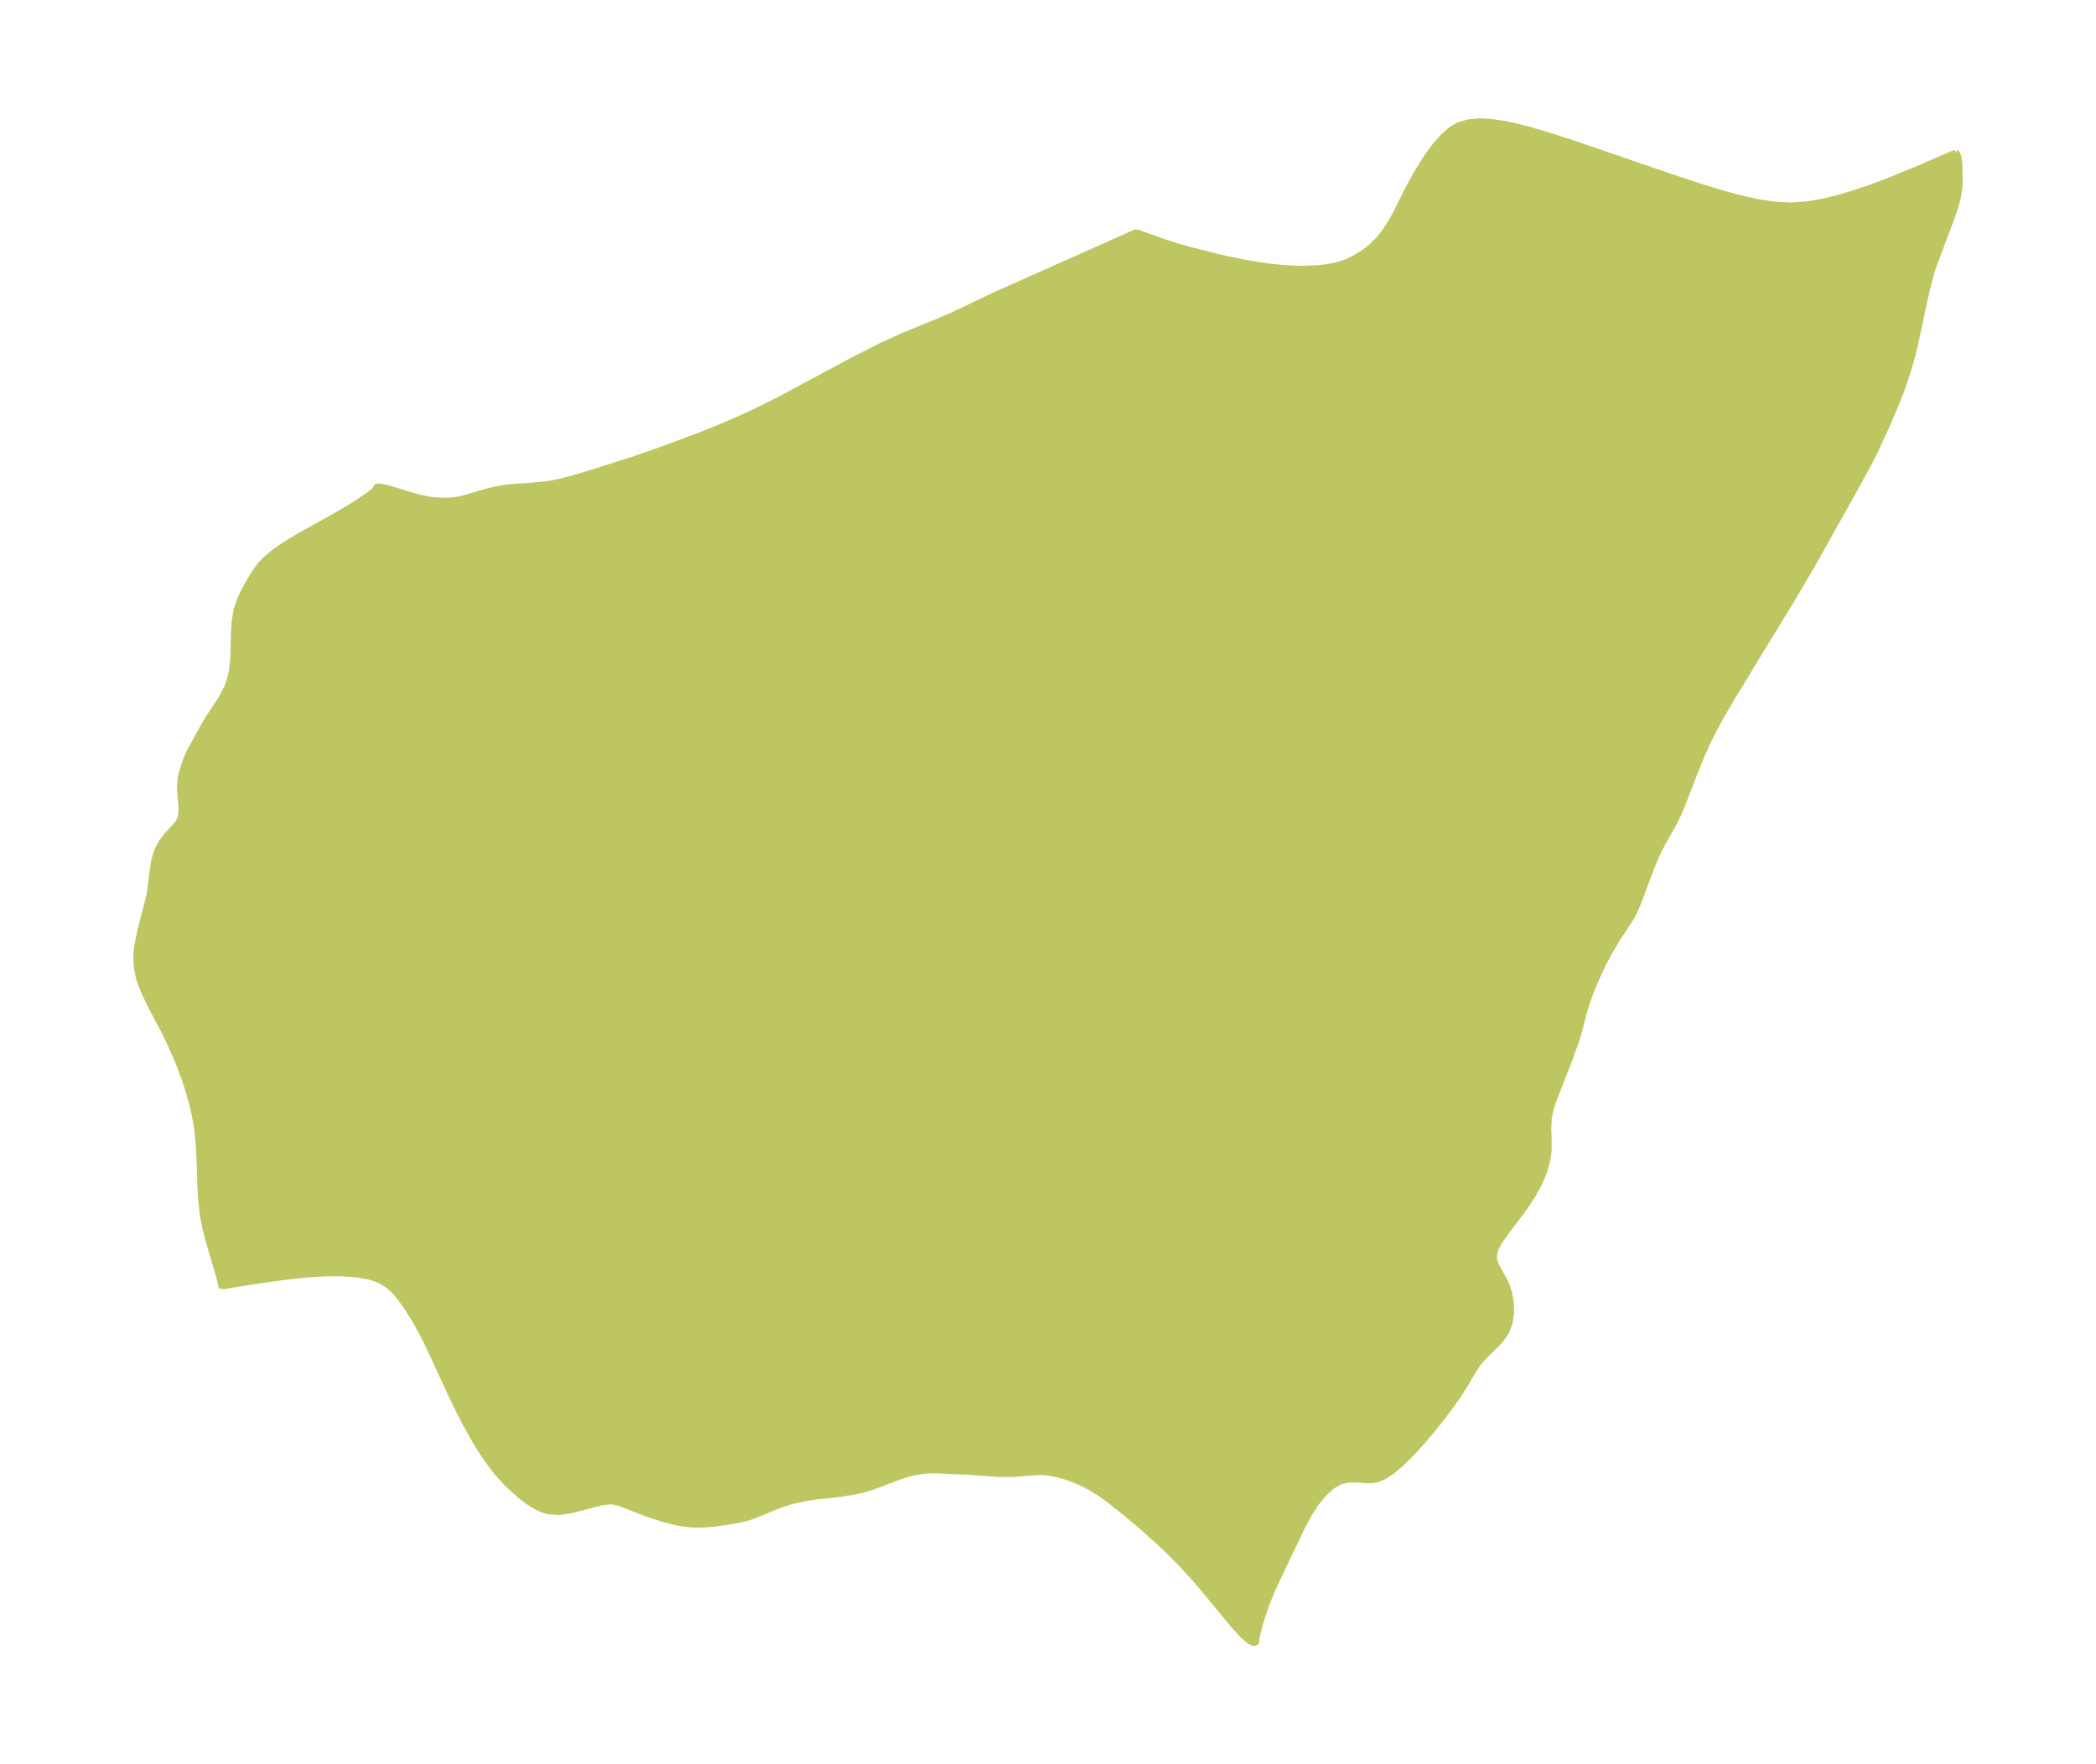 <?xml version="1.0" encoding="UTF-8"?>
<!DOCTYPE svg  PUBLIC '-//W3C//DTD SVG 1.1//EN'  'http://www.w3.org/Graphics/SVG/1.1/DTD/svg11.dtd'>
<svg width="333.25pt" height="280.51pt" version="1.1" viewBox="0 0 333.25 280.51" xmlns="http://www.w3.org/2000/svg" xmlns:xlink="http://www.w3.org/1999/xlink">
 <defs>
  <style type="text/css">*{stroke-linejoin: round; stroke-linecap: butt}</style>
 </defs>
 <g id="figure_1">
  <g id="patch_1">
   <path d="m0 280.51h333.25v-280.51h-333.25v280.51z" fill="none"/>
  </g>
  <g id="axes_1">
   <g id="PatchCollection_1">
    <defs>
     <path id="mad83975f23" d="m310.97-256.2 0.119 0.053 0.225 0.45 0.167 1.11 0.076 2.673-0.057 1.265-0.199 1.321-0.341 1.368-0.661 1.977-2.835 7.506-0.535 1.72-0.471 1.785-0.425 1.831-1.647 7.685-0.409 1.632-0.74 2.573-0.938 2.732-0.675 1.746-1.563 3.682-1.862 4.07-1.179 2.314-2.225 4.062-6.678 11.93-2.954 5.02-9.767 16.013-1.821 3.13-1.008 1.851-0.822 1.619-1.194 2.611-1.13 2.766-1.549 4.039-0.79 1.951-0.537 1.192-0.364 0.734-1.839 3.261-0.748 1.493-0.689 1.537-1.108 2.822-0.999 2.755-0.495 1.25-0.486 1.087-0.541 1.032-2.068 3.126-1.385 2.337-0.984 1.875-0.921 1.951-0.956 2.262-0.678 1.854-0.557 1.845-0.634 2.534-0.496 1.653-1.197 3.31-2.349 6.009-0.511 1.528-0.322 1.502-0.079 1.797 0.071 1.796-0.031 1.825-0.205 1.33-0.5 1.776-0.762 1.811-0.974 1.797-1.391 2.142-3.032 4.007-0.989 1.436-0.392 0.713-0.277 0.695-0.078 0.298-0.073 0.766 0.108 0.67 0.243 0.652 1.287 2.319 0.361 0.774 0.447 1.413 0.243 1.515 0.023 1.543-0.224 1.497-0.513 1.374-0.859 1.243-0.748 0.807-1.572 1.532-0.741 0.782-0.642 0.785-0.983 1.521-0.965 1.665-1.077 1.692-1.211 1.734-1.309 1.749-1.376 1.737-1.418 1.697-1.309 1.482-1.312 1.389-1.301 1.256-1.277 1.073-1.238 0.831-1.182 0.512-0.893 0.145-0.894-0.011-1.488-0.104-1.276 0.015-1.274 0.279-1.361 0.767-1.298 1.186-1.226 1.503-1.138 1.738-1.028 1.903-3.185 6.638-1.613 3.472-0.835 2.027-0.778 2.232-0.575 1.99-0.345 1.489-0.057 0.609-0.318 0.162-0.58-0.248-1.109-0.924-1.321-1.417-5.911-7.139-2.611-2.875-1.905-1.911-1.591-1.507-2.676-2.398-2.734-2.318-2.495-1.972-1.352-0.996-1.772-1.094-1.886-0.929-1.145-0.46-1.143-0.384-1.869-0.454-1.028-0.142-0.659-0.042-1.786 0.081-1.776 0.174-0.992 0.051-2.335 0.008-4.864-0.362-2.037-0.059-2.409-0.134-1.038-0.027-1.044 0.035-0.764 0.079-1.502 0.28-1.215 0.329-1.117 0.373-3.496 1.353-1.085 0.372-1.081 0.306-1.417 0.292-1.835 0.309-1.508 0.19-2.475 0.228-1.163 0.183-2.084 0.415-0.921 0.223-1.759 0.579-3.685 1.516-0.938 0.351-0.922 0.275-1.047 0.223-2.527 0.405-1.459 0.193-1.191 0.104-1.524 0.029-1.123-0.069-1.35-0.191-1.556-0.343-1.624-0.461-1.852-0.601-4.395-1.703-0.408-0.133-0.817-0.173-0.375-0.027-1.406 0.14-4.996 1.31-1.766 0.241-1.746-0.124-1.001-0.306-0.985-0.466-0.89-0.542-0.882-0.633-1.096-0.898-1.513-1.396-0.743-0.757-0.997-1.126-1.156-1.482-1.088-1.566-1.081-1.718-1.817-3.227-1.676-3.336-4.122-8.918-1.087-2.148-1.101-1.963-1.143-1.827-1.258-1.752-0.497-0.589-0.699-0.719-0.58-0.499-0.645-0.452-0.546-0.303-0.86-0.366-0.995-0.302-1.626-0.309-1.709-0.168-1.375-0.059-2.085 0.004-3.055 0.165-3.276 0.353-5.113 0.718-4.727 0.761-0.557 0.017-0.149-0.753-0.268-1.015-1.621-5.549-0.469-1.819-0.376-1.906-0.277-2.271-0.149-2.325-0.154-4.7-0.125-2.336-0.238-2.308-0.358-2.082-0.477-2.047-0.572-2.008-0.65-1.975-0.768-2.058-0.529-1.289-1.232-2.728-0.945-1.889-1.843-3.474-0.583-1.195-0.857-1.961-0.429-1.236-0.331-1.545-0.108-1.573 0.028-0.764 0.147-1.313 0.507-2.472 1.392-5.437 0.196-1.16 0.322-2.699 0.239-1.546 0.252-1.034 0.31-0.861 0.716-1.296 0.845-1.094 1.393-1.492 0.444-0.604 0.321-0.813 0.09-1.242-0.259-3.157 0.066-1.441 0.208-0.985 0.469-1.502 0.262-0.737 0.459-1.091 2.434-4.415 0.542-0.921 2.163-3.282 0.924-1.772 0.468-1.363 0.308-1.437 0.192-1.898 0.091-3.876 0.113-1.904 0.309-1.828 0.542-1.601 0.725-1.522 0.817-1.467 0.813-1.346 0.955-1.279 0.671-0.7 1.29-1.101 1.12-0.816 1.603-1.041 1.386-0.825 6.204-3.462 2.292-1.359 2.422-1.613 0.87-0.646 0.484-0.48 0.047-0.111-0.04-0.099 0.104-0.087 0.268-0.031 0.837 0.111 1.585 0.436 1.9 0.605 2.056 0.586 1.53 0.318 0.906 0.122 1.049 0.075 1.065 0.005 0.828-0.059 0.741-0.103 0.949-0.201 3.511-1.034 1.28-0.311 1.443-0.292 0.982-0.138 3.237-0.22 3.042-0.298 1.738-0.331 1.808-0.46 3.11-0.914 6.76-2.149 4.795-1.666 5.717-2.136 3.806-1.531 4.41-1.939 2.344-1.132 2.321-1.182 11.496-6.167 4.651-2.367 3.623-1.657 5.316-2.162 2.218-0.944 7.178-3.424 22.078-9.83 0.477 0.073 4.046 1.448 1.972 0.627 2.062 0.592 4.534 1.147 2.316 0.515 2.093 0.414 2.156 0.366 1.608 0.226 1.84 0.201 1.855 0.127 1.609 0.037 2.332-0.089 1.337-0.143 1.445-0.254 1.376-0.384 0.555-0.213 1.064-0.505 1.469-0.867 1.282-0.97 1.23-1.217 1.112-1.395 0.991-1.537 0.77-1.426 1.863-3.729 1.176-2.162 1.442-2.362 0.821-1.204 0.982-1.294 1.345-1.487 1.067-0.909 1.061-0.637 1.621-0.509 1.788-0.159 1.914 0.105 2.009 0.302 2.079 0.447 2.131 0.553 2.075 0.601 4.219 1.338 15.736 5.402 4.639 1.538 2.305 0.721 2.313 0.676 2.322 0.613 2.563 0.565 2.582 0.392 2.609 0.137 2.479-0.167 2.509-0.416 2.538-0.611 2.562-0.762 2.575-0.877 2.567-0.957 4.949-2.014 5.52-2.396 0.547-0.176" stroke="#bdc660"/>
    </defs>
    <g clip-path="url(#p8cac062c46)">
     <use y="280.512" fill="#bdc660" stroke="#bdc660" xlink:href="#mad83975f23"/>
    </g>
   </g>
  </g>
 </g>
 <defs>
  <clipPath id="p8cac062c46">
   <rect x="7.2" y="7.2" width="318.85" height="266.11"/>
  </clipPath>
 </defs>
</svg>

